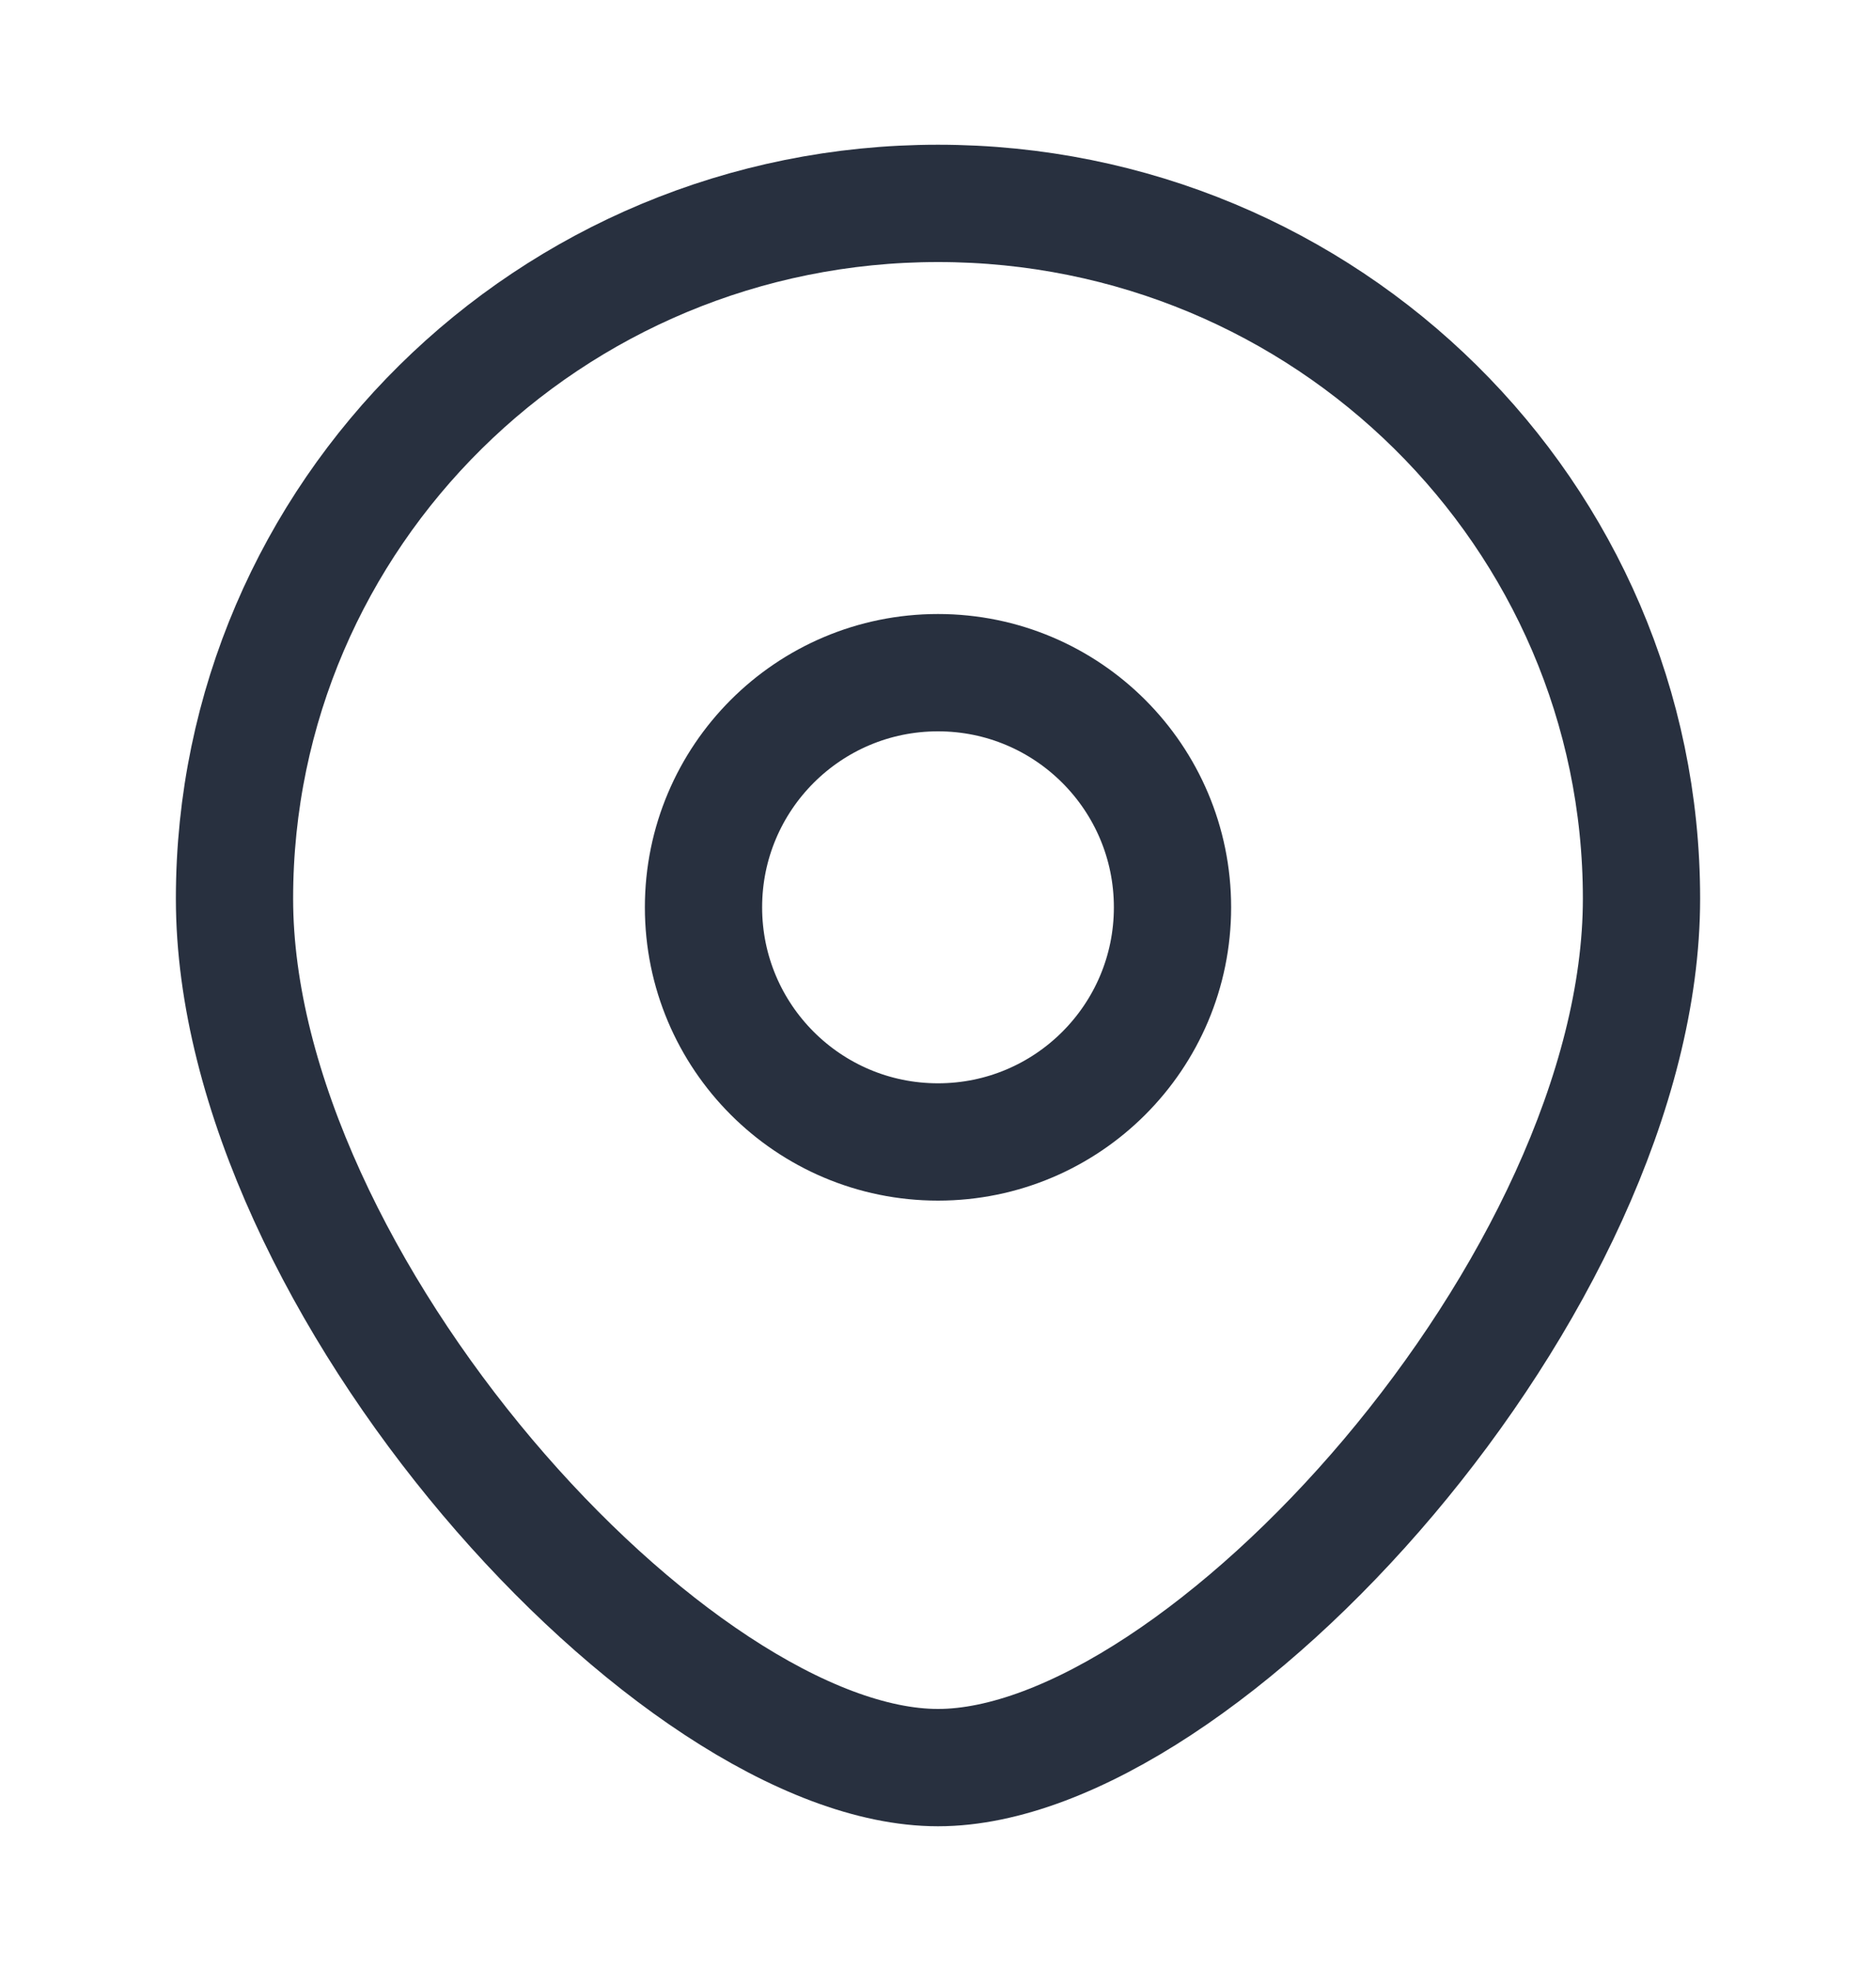 <svg width="20" height="21" viewBox="0 0 20 21" fill="none" xmlns="http://www.w3.org/2000/svg">
<ellipse cx="10" cy="9.667" rx="2.5" ry="2.5" stroke="#28303F" stroke-width="1.25"/>
<path d="M17.5 9.574C17.5 13.665 12.812 18.833 10 18.833C7.188 18.833 2.5 13.665 2.5 9.574C2.5 5.483 5.858 2.167 10 2.167C14.142 2.167 17.5 5.483 17.5 9.574Z" stroke="#28303F" stroke-width="1.25"/>
</svg>
